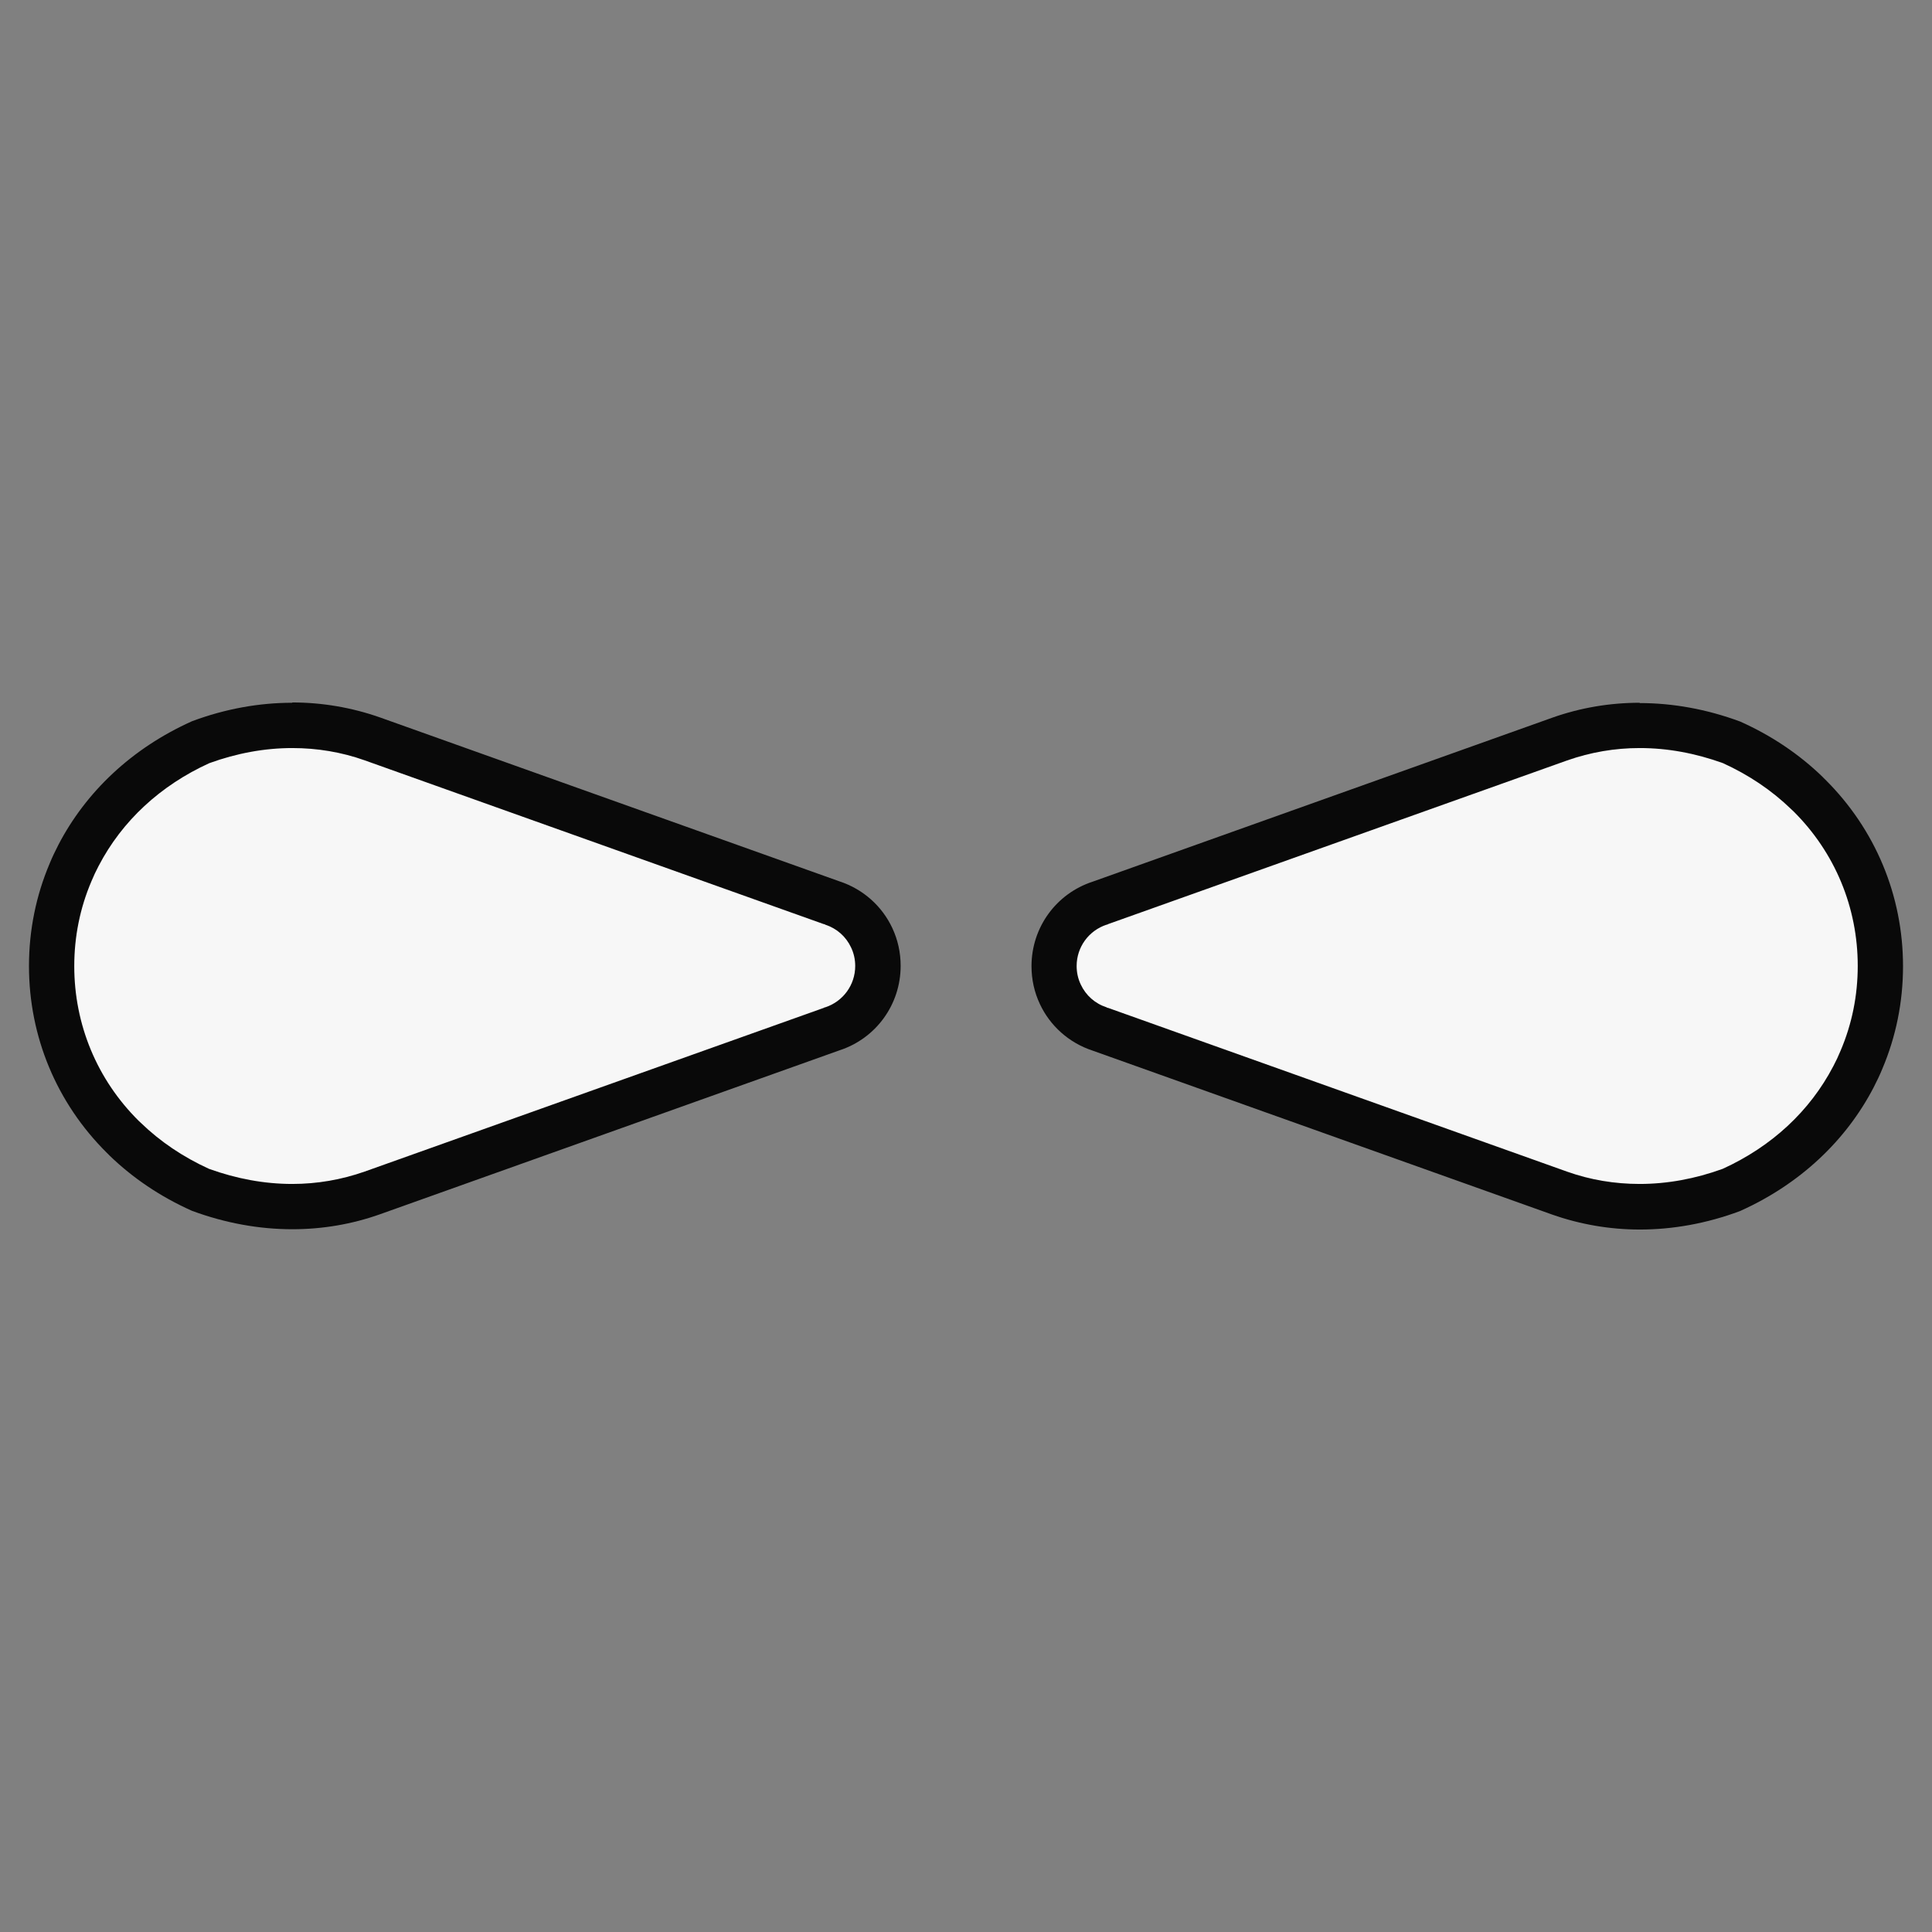 <?xml version="1.0" encoding="UTF-8"?>
<svg id="Layer_1" data-name="Layer 1" xmlns="http://www.w3.org/2000/svg" viewBox="0 0 128 128">
  <rect x="0" y="0" width="128" height="128" fill="#808080" stroke="none"/>
  <defs>
    <style>
      .cls-1 {
        fill: #fff;
      }

      .cls-2 {
        opacity: .93;
      }
    </style>
  </defs>
  <g class="cls-2">
    <g>
      <path class="cls-1" d="M19.36,79.94c-2.02,0-4.07-.37-6.08-1.11-1.89-.85-3.57-1.98-4.98-3.35l-.17-.17c-3.03-3.02-4.71-7.03-4.71-11.31,0-2.16.42-4.25,1.25-6.2.16-.39.34-.77.53-1.14,1.72-3.3,4.53-5.9,8.14-7.52,1.92-.71,3.98-1.09,6.02-1.09,1.82,0,3.6.3,5.3.9l30.44,10.86c1.19.39,2.15,1.23,2.65,2.32.26.55.39,1.13.41,1.74v.03s0,.17,0,.17c0,1.83-1.22,3.5-3.03,4.09l-30.48,10.87c-1.69.6-3.48.9-5.3.9Z"/>
      <path d="M19.36,49.56h0c1.65,0,3.27.27,4.79.81l30.44,10.86h.04s.04.03.04.03c.77.25,1.38.79,1.72,1.52.18.38.27.79.27,1.22,0,1.25-.8,2.35-1.99,2.74h-.04s-.04.03-.04.03l-30.43,10.85c-1.54.54-3.15.82-4.8.82-1.83,0-3.68-.34-5.51-1-1.71-.78-3.23-1.8-4.52-3.05l-.15-.14c-2.75-2.73-4.26-6.37-4.26-10.24,0-1.96.38-3.85,1.14-5.63.14-.34.3-.68.48-1.02,1.55-2.97,4.08-5.32,7.33-6.8,1.82-.66,3.67-1,5.5-1M19.36,46.56c-2.19,0-4.43.4-6.63,1.22-4.02,1.8-7.05,4.71-8.86,8.19-.21.41-.41.82-.58,1.24-.9,2.12-1.37,4.42-1.37,6.79,0,4.68,1.83,9.07,5.15,12.37.06.06.13.12.19.19,1.52,1.47,3.35,2.72,5.46,3.66,2.22.82,4.46,1.22,6.65,1.22,1.99,0,3.94-.33,5.8-.99l30.44-10.86c2.43-.79,4.06-3.04,4.06-5.6h0c0-.89-.19-1.73-.55-2.5-.67-1.44-1.92-2.58-3.51-3.1l-30.44-10.86c-1.85-.65-3.81-.99-5.8-.99h0Z"/>
    </g>
  </g>
  <g class="cls-2">
    <g>
      <path class="cls-1" d="M108.64,79.94c-1.82,0-3.6-.3-5.3-.9l-30.44-10.86c-1.19-.39-2.15-1.23-2.65-2.32-.26-.55-.39-1.13-.41-1.74v-.03s0-.17,0-.17c0-1.83,1.22-3.5,3.03-4.09l30.48-10.87c1.69-.6,3.48-.9,5.3-.9,2.02,0,4.07.37,6.08,1.11,1.89.85,3.57,1.98,4.98,3.35l.17.17c3.03,3.02,4.71,7.03,4.71,11.31,0,2.16-.42,4.25-1.25,6.2-.16.39-.34.77-.53,1.14-1.72,3.3-4.53,5.9-8.14,7.52-1.92.71-3.98,1.09-6.02,1.09Z"/>
      <path d="M108.64,49.56c1.83,0,3.68.34,5.51,1,1.71.78,3.23,1.8,4.52,3.05l.15.14c2.75,2.73,4.26,6.37,4.26,10.24,0,1.96-.38,3.85-1.14,5.63-.14.34-.3.68-.48,1.02-1.55,2.97-4.08,5.32-7.33,6.8-1.82.66-3.67,1-5.5,1-1.65,0-3.27-.27-4.79-.81l-30.44-10.86h-.04s-.04-.03-.04-.03c-.77-.25-1.38-.79-1.72-1.52-.18-.38-.27-.79-.27-1.22,0-1.25.8-2.35,1.99-2.74h.04s.04-.03.04-.03l30.43-10.85c1.54-.54,3.15-.82,4.8-.82M108.64,46.56c-1.99,0-3.94.33-5.8.99l-30.44,10.86c-2.43.79-4.06,3.04-4.06,5.6h0c0,.89.19,1.73.55,2.5.67,1.44,1.92,2.58,3.51,3.1l30.44,10.86c1.85.65,3.81.99,5.8.99,2.19,0,4.43-.4,6.63-1.22,4.02-1.8,7.05-4.71,8.86-8.19.21-.41.41-.82.58-1.24.9-2.12,1.37-4.42,1.37-6.79,0-4.68-1.83-9.07-5.15-12.37-.06-.06-.13-.12-.19-.19-1.52-1.47-3.35-2.72-5.46-3.66-2.22-.82-4.46-1.22-6.65-1.22h0Z"/>
    </g>
  </g>
</svg>